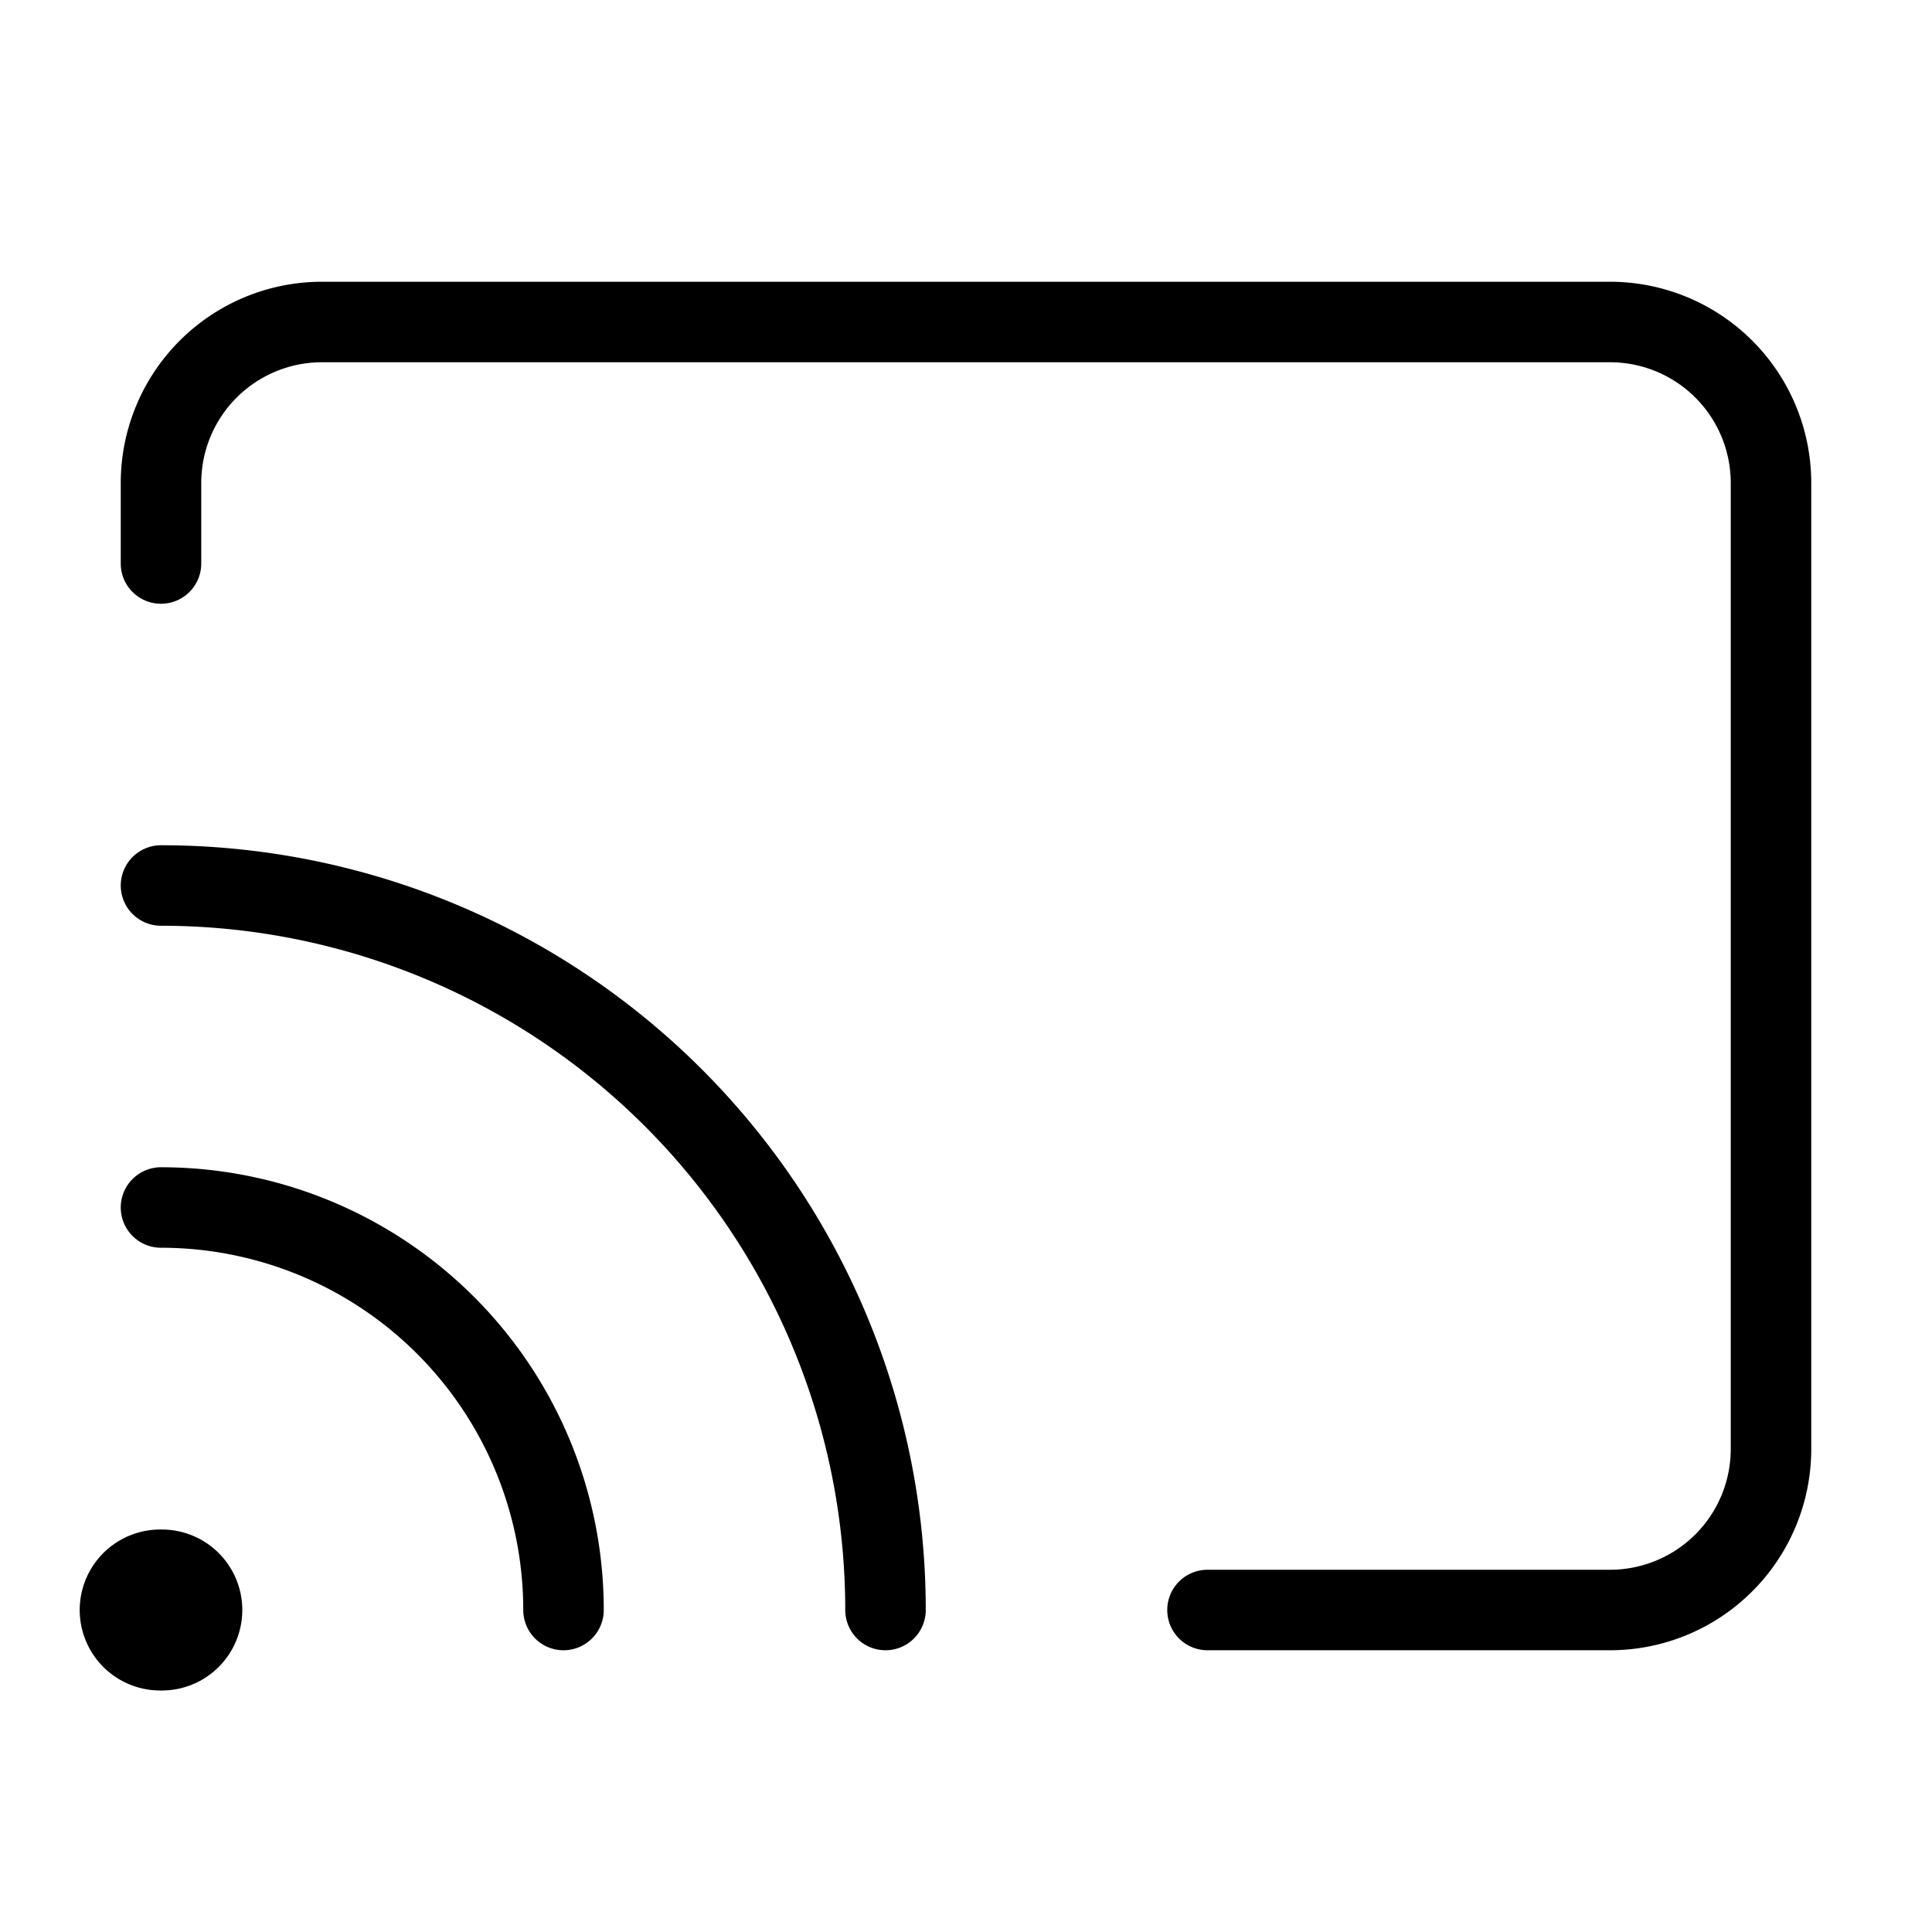 <svg xmlns="http://www.w3.org/2000/svg" viewBox="0 0 24 24" width="36" height="36" fill="none" stroke="#000000" stroke-width="1" stroke-linecap="round" stroke-linejoin="round">&lt;!--!  Atomicons Free 1.00 by @atisalab License - https://atomicons.com/license/ (Icons: CC BY 4.0) Copyright 2021 Atomicons --&gt;<path d="M15,20h5a2,2,0,0,0,2-2V6a2,2,0,0,0-2-2H4A2,2,0,0,0,2,6V7"></path><path d="M2,15a5,5,0,0,1,5,5"></path><path d="M2,11a9,9,0,0,1,9,9"></path><line x1="1.99" y1="20" x2="2.01" y2="20" stroke-linecap="round" stroke-width="2"></line></svg>